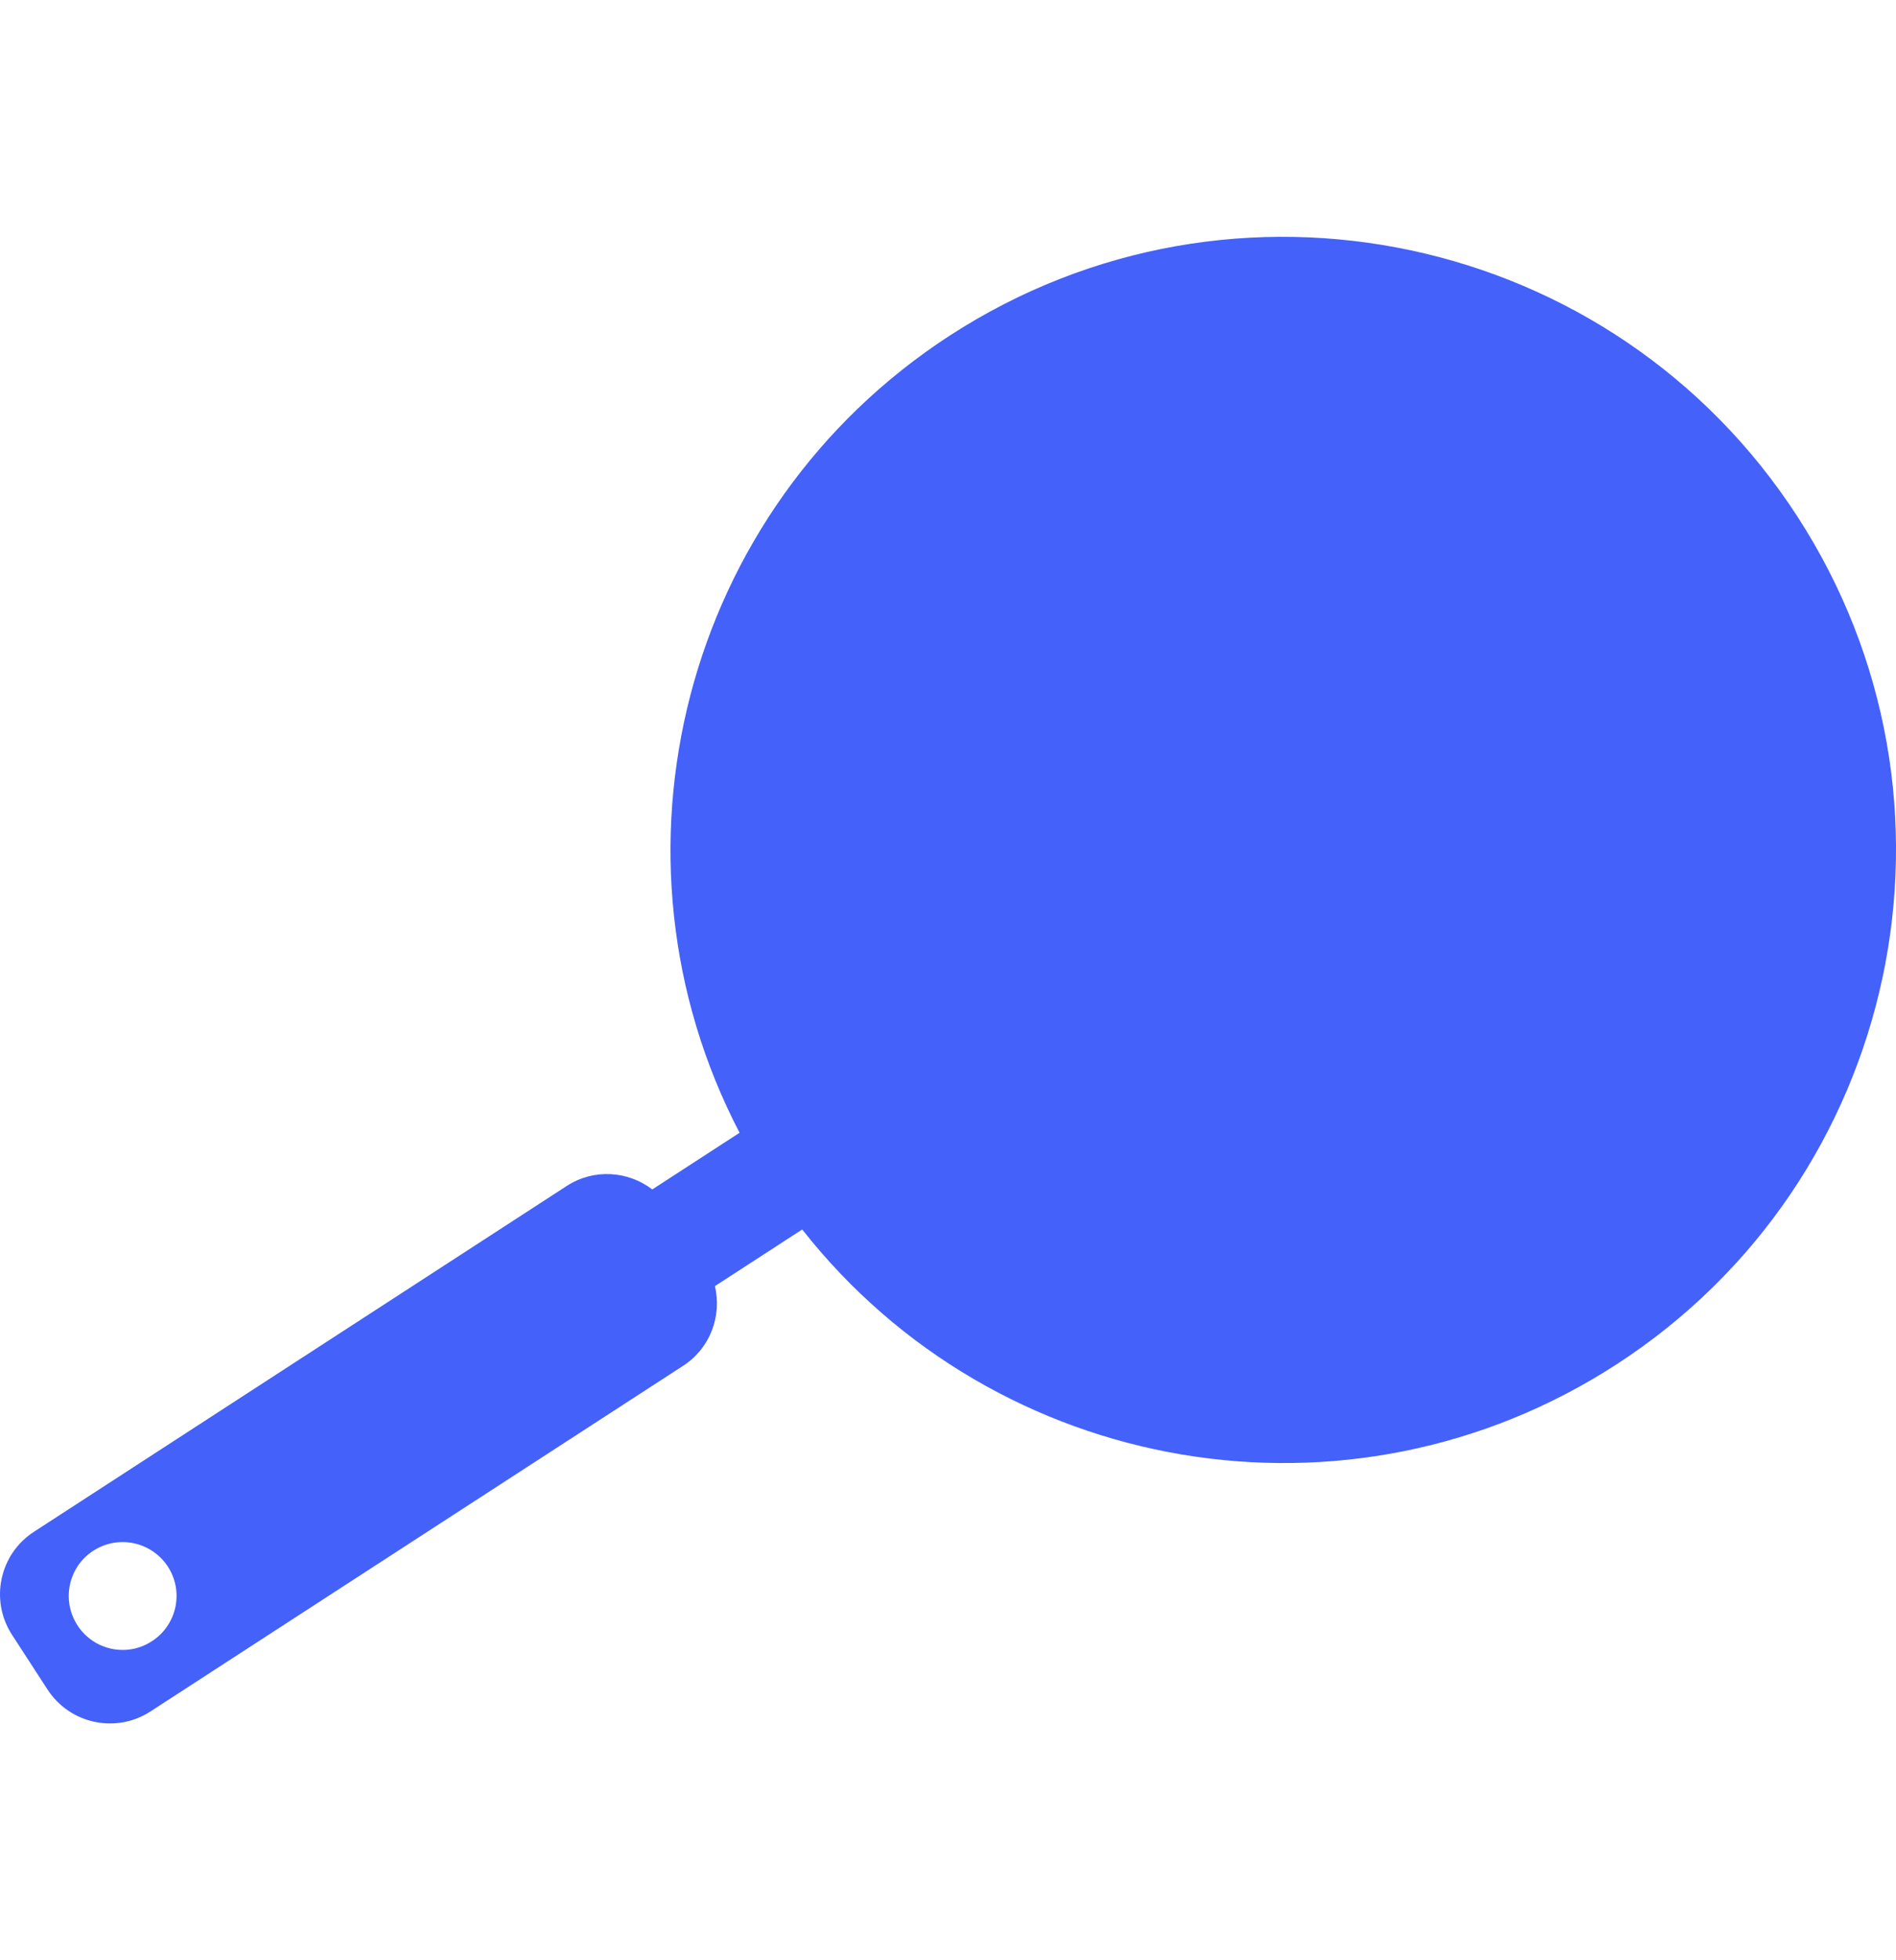 <svg width="30" height="31" viewBox="0 0 30 31" fill="none" xmlns="http://www.w3.org/2000/svg">
<g clip-path="url(#clip0_301_414)">
<path d="M11.702 17.914L10.321 18.81C9.937 18.517 9.397 18.477 8.969 18.754L0.537 24.224C-0.009 24.578 -0.164 25.307 0.19 25.853L0.751 26.717C1.105 27.263 1.834 27.42 2.381 27.065L10.812 21.597C11.24 21.319 11.423 20.809 11.312 20.339L12.693 19.443C15.757 23.339 21.341 24.325 25.58 21.575C30.072 18.662 31.352 12.657 28.438 8.165C25.524 3.673 19.52 2.394 15.028 5.307C10.8 8.052 9.419 13.532 11.702 17.914ZM1.226 25.704C0.969 25.308 1.081 24.78 1.476 24.524C1.872 24.268 2.4 24.381 2.657 24.776C2.912 25.17 2.8 25.698 2.404 25.954C2.011 26.212 1.482 26.099 1.226 25.704Z" fill="#4461FA"/>
</g>
<defs>
<clipPath id="clip0_301_414">
<rect width="30" height="30" fill="white" transform="translate(0 30.5) rotate(-90)"/>
</clipPath>
</defs>
</svg>
